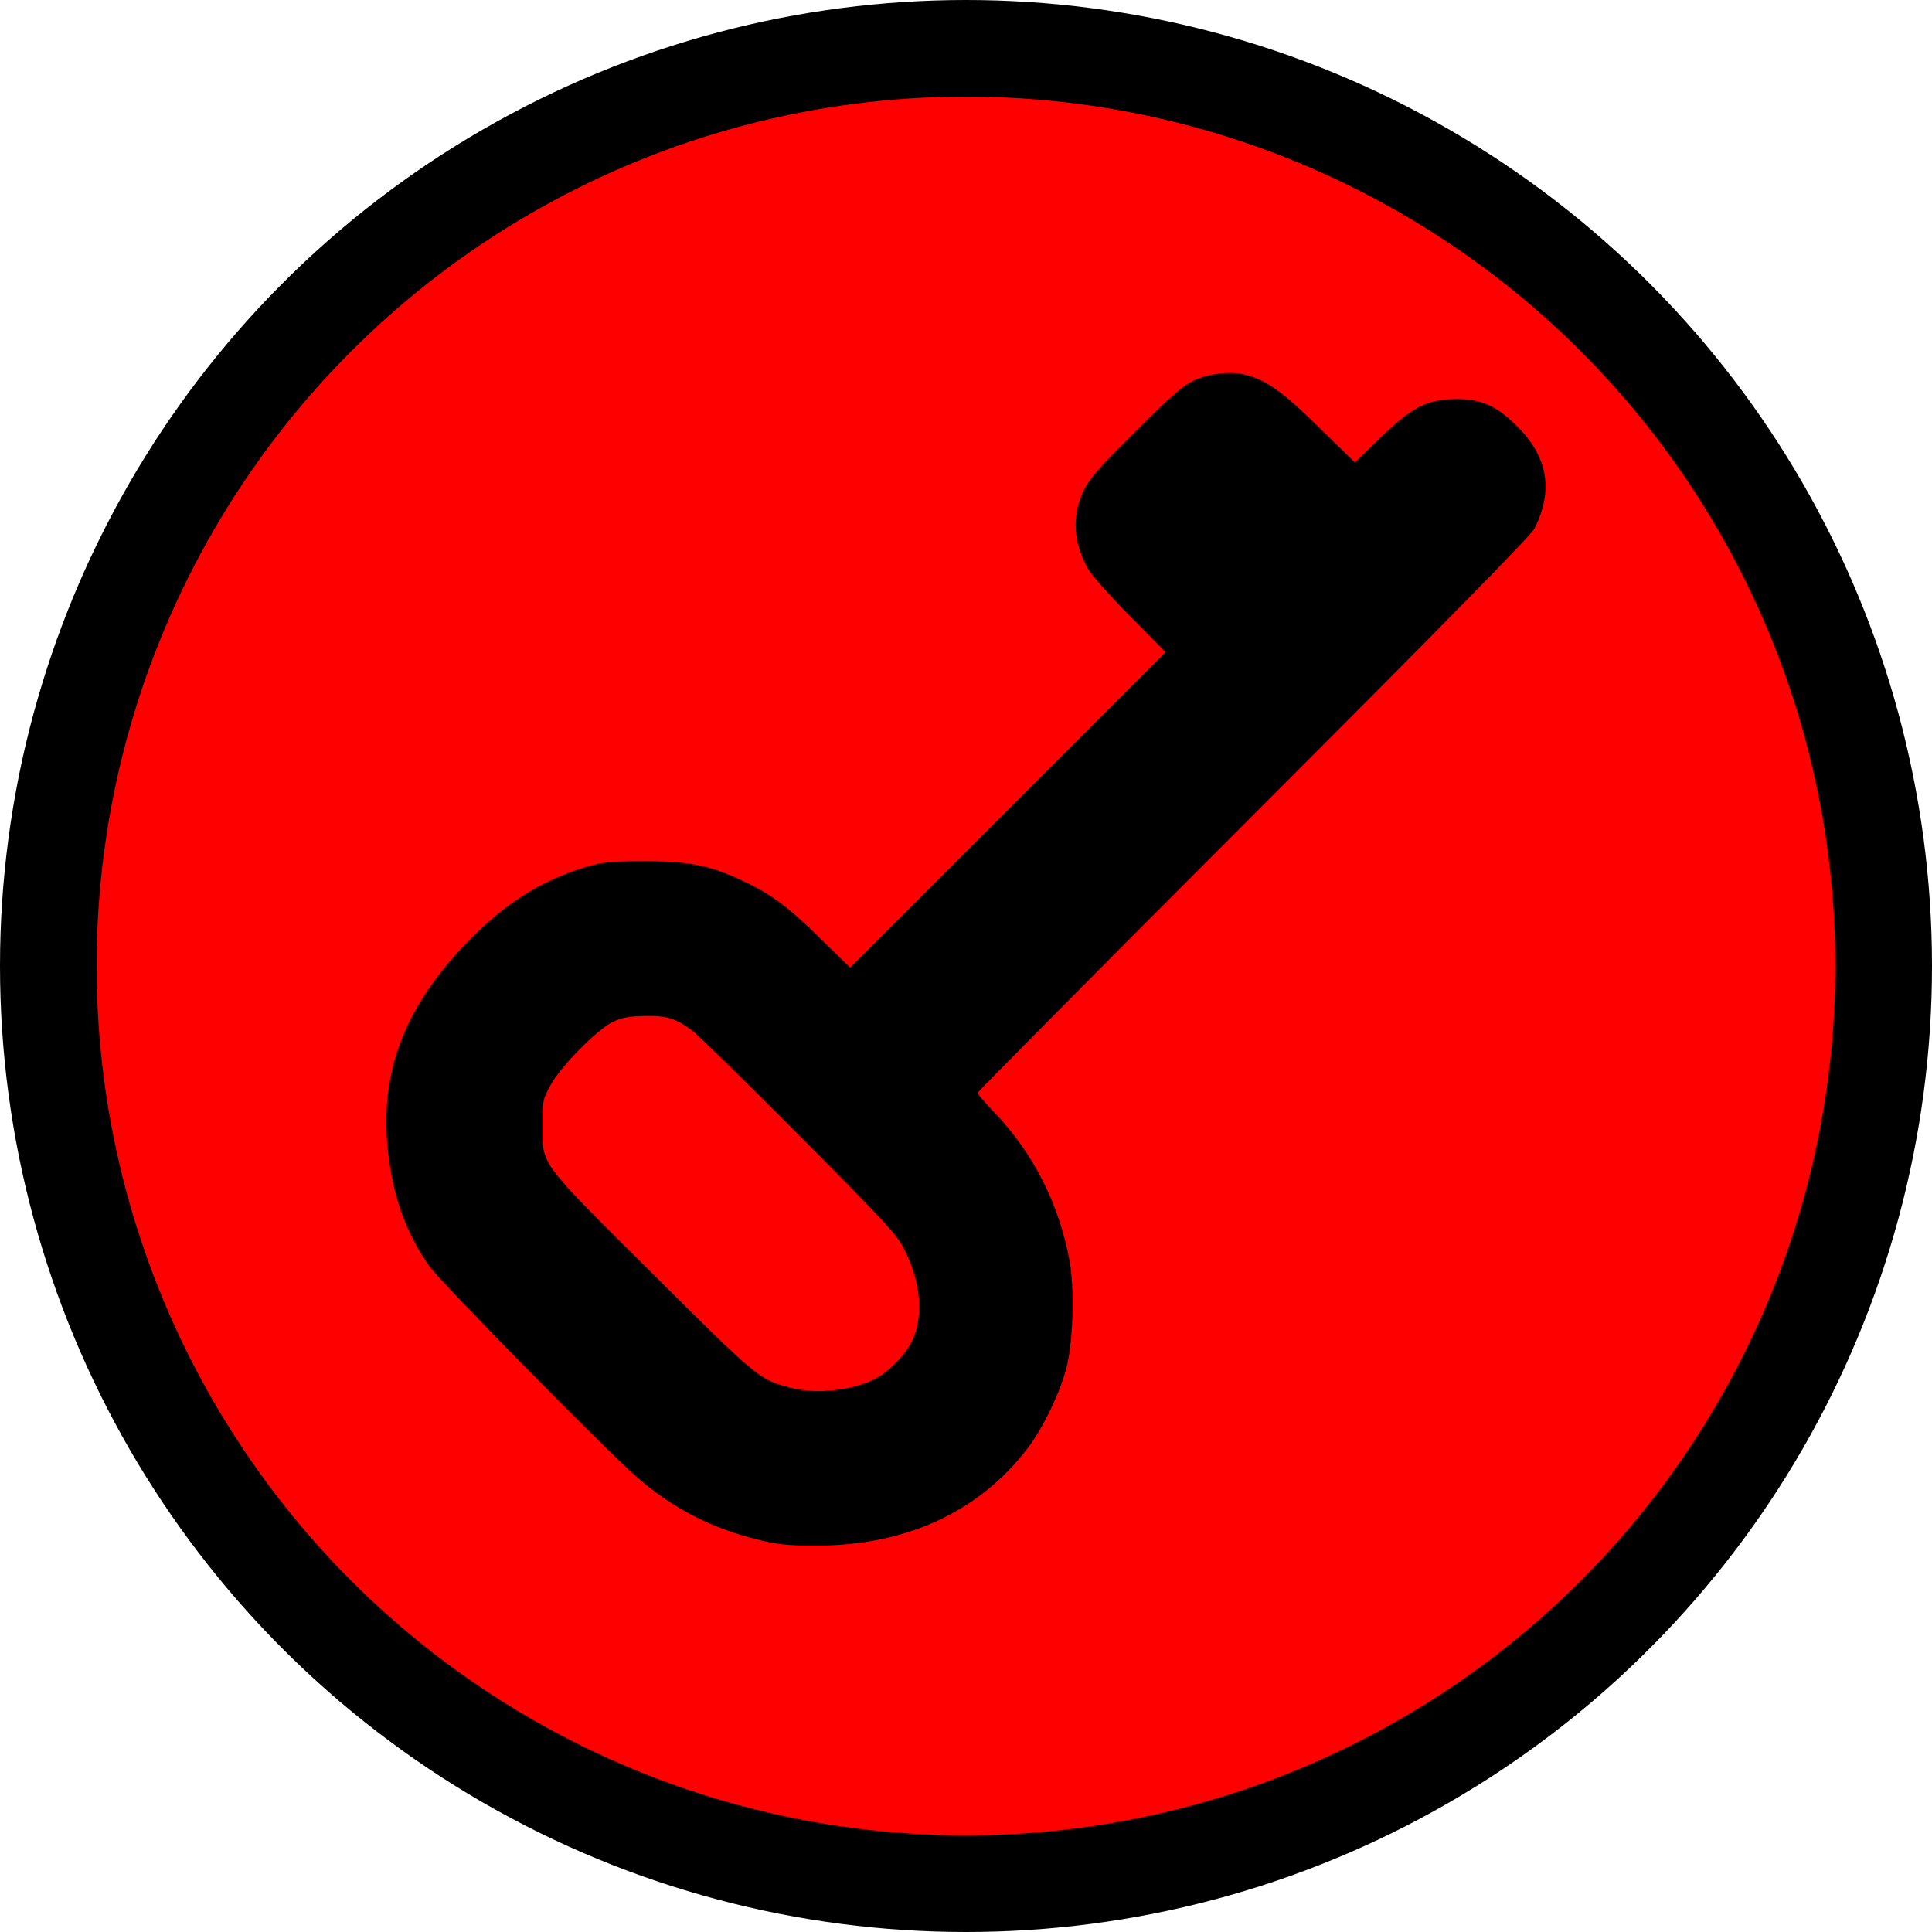 <?xml version="1.0" encoding="UTF-8" standalone="no"?>
<!-- Created with Inkscape (http://www.inkscape.org/) -->

<svg
   xmlns:dc="http://purl.org/dc/elements/1.1/"
   xmlns:cc="http://creativecommons.org/ns#"
   xmlns:rdf="http://www.w3.org/1999/02/22-rdf-syntax-ns#"
   xmlns:svg="http://www.w3.org/2000/svg"
   xmlns="http://www.w3.org/2000/svg"
   xmlns:sodipodi="http://sodipodi.sourceforge.net/DTD/sodipodi-0.dtd"
   xmlns:inkscape="http://www.inkscape.org/namespaces/inkscape"
   id="svg4136"
   version="1.1"
   inkscape:version="0.91 r13725"
   width="50"
   height="50"
   viewBox="0 0 50 50"
   sodipodi:docname="cle.svg"
   inkscape:export-filename="Q:\800_SDIS\804_MODELE_DONNEES_SDIS\GitHub\data-model-sdis\symbols\code.png"
   inkscape:export-xdpi="90"
   inkscape:export-ydpi="90">
  <defs
     id="defs4140" />
  <sodipodi:namedview
     pagecolor="#ffffff"
     bordercolor="#666666"
     borderopacity="1"
     objecttolerance="10"
     gridtolerance="10"
     guidetolerance="10"
     inkscape:pageopacity="0"
     inkscape:pageshadow="2"
     inkscape:window-width="1836"
     inkscape:window-height="1058"
     id="namedview4138"
     showgrid="false"
     fit-margin-top="0"
     fit-margin-left="0"
     fit-margin-right="0"
     fit-margin-bottom="0"
     inkscape:zoom="5.6568542"
     inkscape:cx="-26.185693"
     inkscape:cy="28.211436"
     inkscape:window-x="76"
     inkscape:window-y="-8"
     inkscape:window-maximized="1"
     inkscape:current-layer="svg4136" />
  <circle
     style="fill:#000000;fill-opacity:1;stroke-width:0.132;stroke-miterlimit:4.8;stroke-dasharray:none"
     id="path5259"
     cx="25"
     cy="25"
     r="25" />
  <circle
     style="fill:#ff0000;fill-opacity:1;stroke-width:0.132;stroke-miterlimit:4.8;stroke-dasharray:none"
     id="path5263"
     cx="25"
     cy="25"
     r="22.5" />
  <path
     style="fill:#000000"
     d="m 32.233,9.7 c 0.539,0.135 0.953,0.431 1.899,1.357 l 0.931,0.911 0.639,-0.619 c 0.841,-0.815 1.232,-1.017 1.974,-1.02 0.668,-0.003 1.053,0.169 1.596,0.712 0.789,0.789 0.933,1.647 0.442,2.635 -0.088,0.177 -2.33,2.461 -7.27,7.405 -3.929,3.932 -7.143,7.173 -7.143,7.202 0,0.029 0.199,0.262 0.443,0.517 0.999,1.046 1.66,2.351 1.933,3.815 0.138,0.74 0.096,2.142 -0.085,2.815 -0.175,0.653 -0.612,1.548 -1.007,2.064 -1.253,1.637 -3.154,2.509 -5.459,2.505 -0.771,-9.95e-4 -0.993,-0.024 -1.539,-0.16 -1.204,-0.3 -2.215,-0.828 -3.124,-1.629 -0.873,-0.77 -5.067,-5.036 -5.353,-5.445 -0.495,-0.708 -0.807,-1.457 -0.973,-2.336 -0.437,-2.31 0.153,-4.16 1.913,-6.002 0.965,-1.009 1.927,-1.628 3.068,-1.973 0.492,-0.149 0.631,-0.164 1.532,-0.166 1.154,-0.004 1.718,0.106 2.553,0.498 0.746,0.349 1.185,0.674 2.03,1.502 l 0.768,0.752 4.081,-4.081 4.081,-4.081 -0.918,-0.933 c -0.505,-0.513 -0.988,-1.055 -1.074,-1.204 -0.401,-0.696 -0.441,-1.405 -0.116,-2.063 0.147,-0.298 0.406,-0.592 1.342,-1.522 0.947,-0.942 1.224,-1.182 1.512,-1.314 0.391,-0.179 0.941,-0.239 1.323,-0.143 z M 15.852,26.45 c -0.408,0.2 -1.345,1.155 -1.606,1.635 -0.202,0.374 -0.209,0.405 -0.208,1.046 8.17e-4,1.037 -0.108,0.891 2.866,3.848 2.721,2.706 2.744,2.725 3.57,2.94 0.653,0.17 1.572,0.072 2.163,-0.23 0.383,-0.196 0.825,-0.656 0.99,-1.03 0.28,-0.635 0.193,-1.519 -0.229,-2.337 -0.197,-0.381 -0.493,-0.702 -2.717,-2.94 -1.373,-1.382 -2.623,-2.606 -2.777,-2.72 -0.422,-0.312 -0.668,-0.384 -1.252,-0.368 -0.395,0.011 -0.576,0.046 -0.799,0.156 z"
     id="path4859"
     inkscape:connector-curvature="0" />
</svg>
